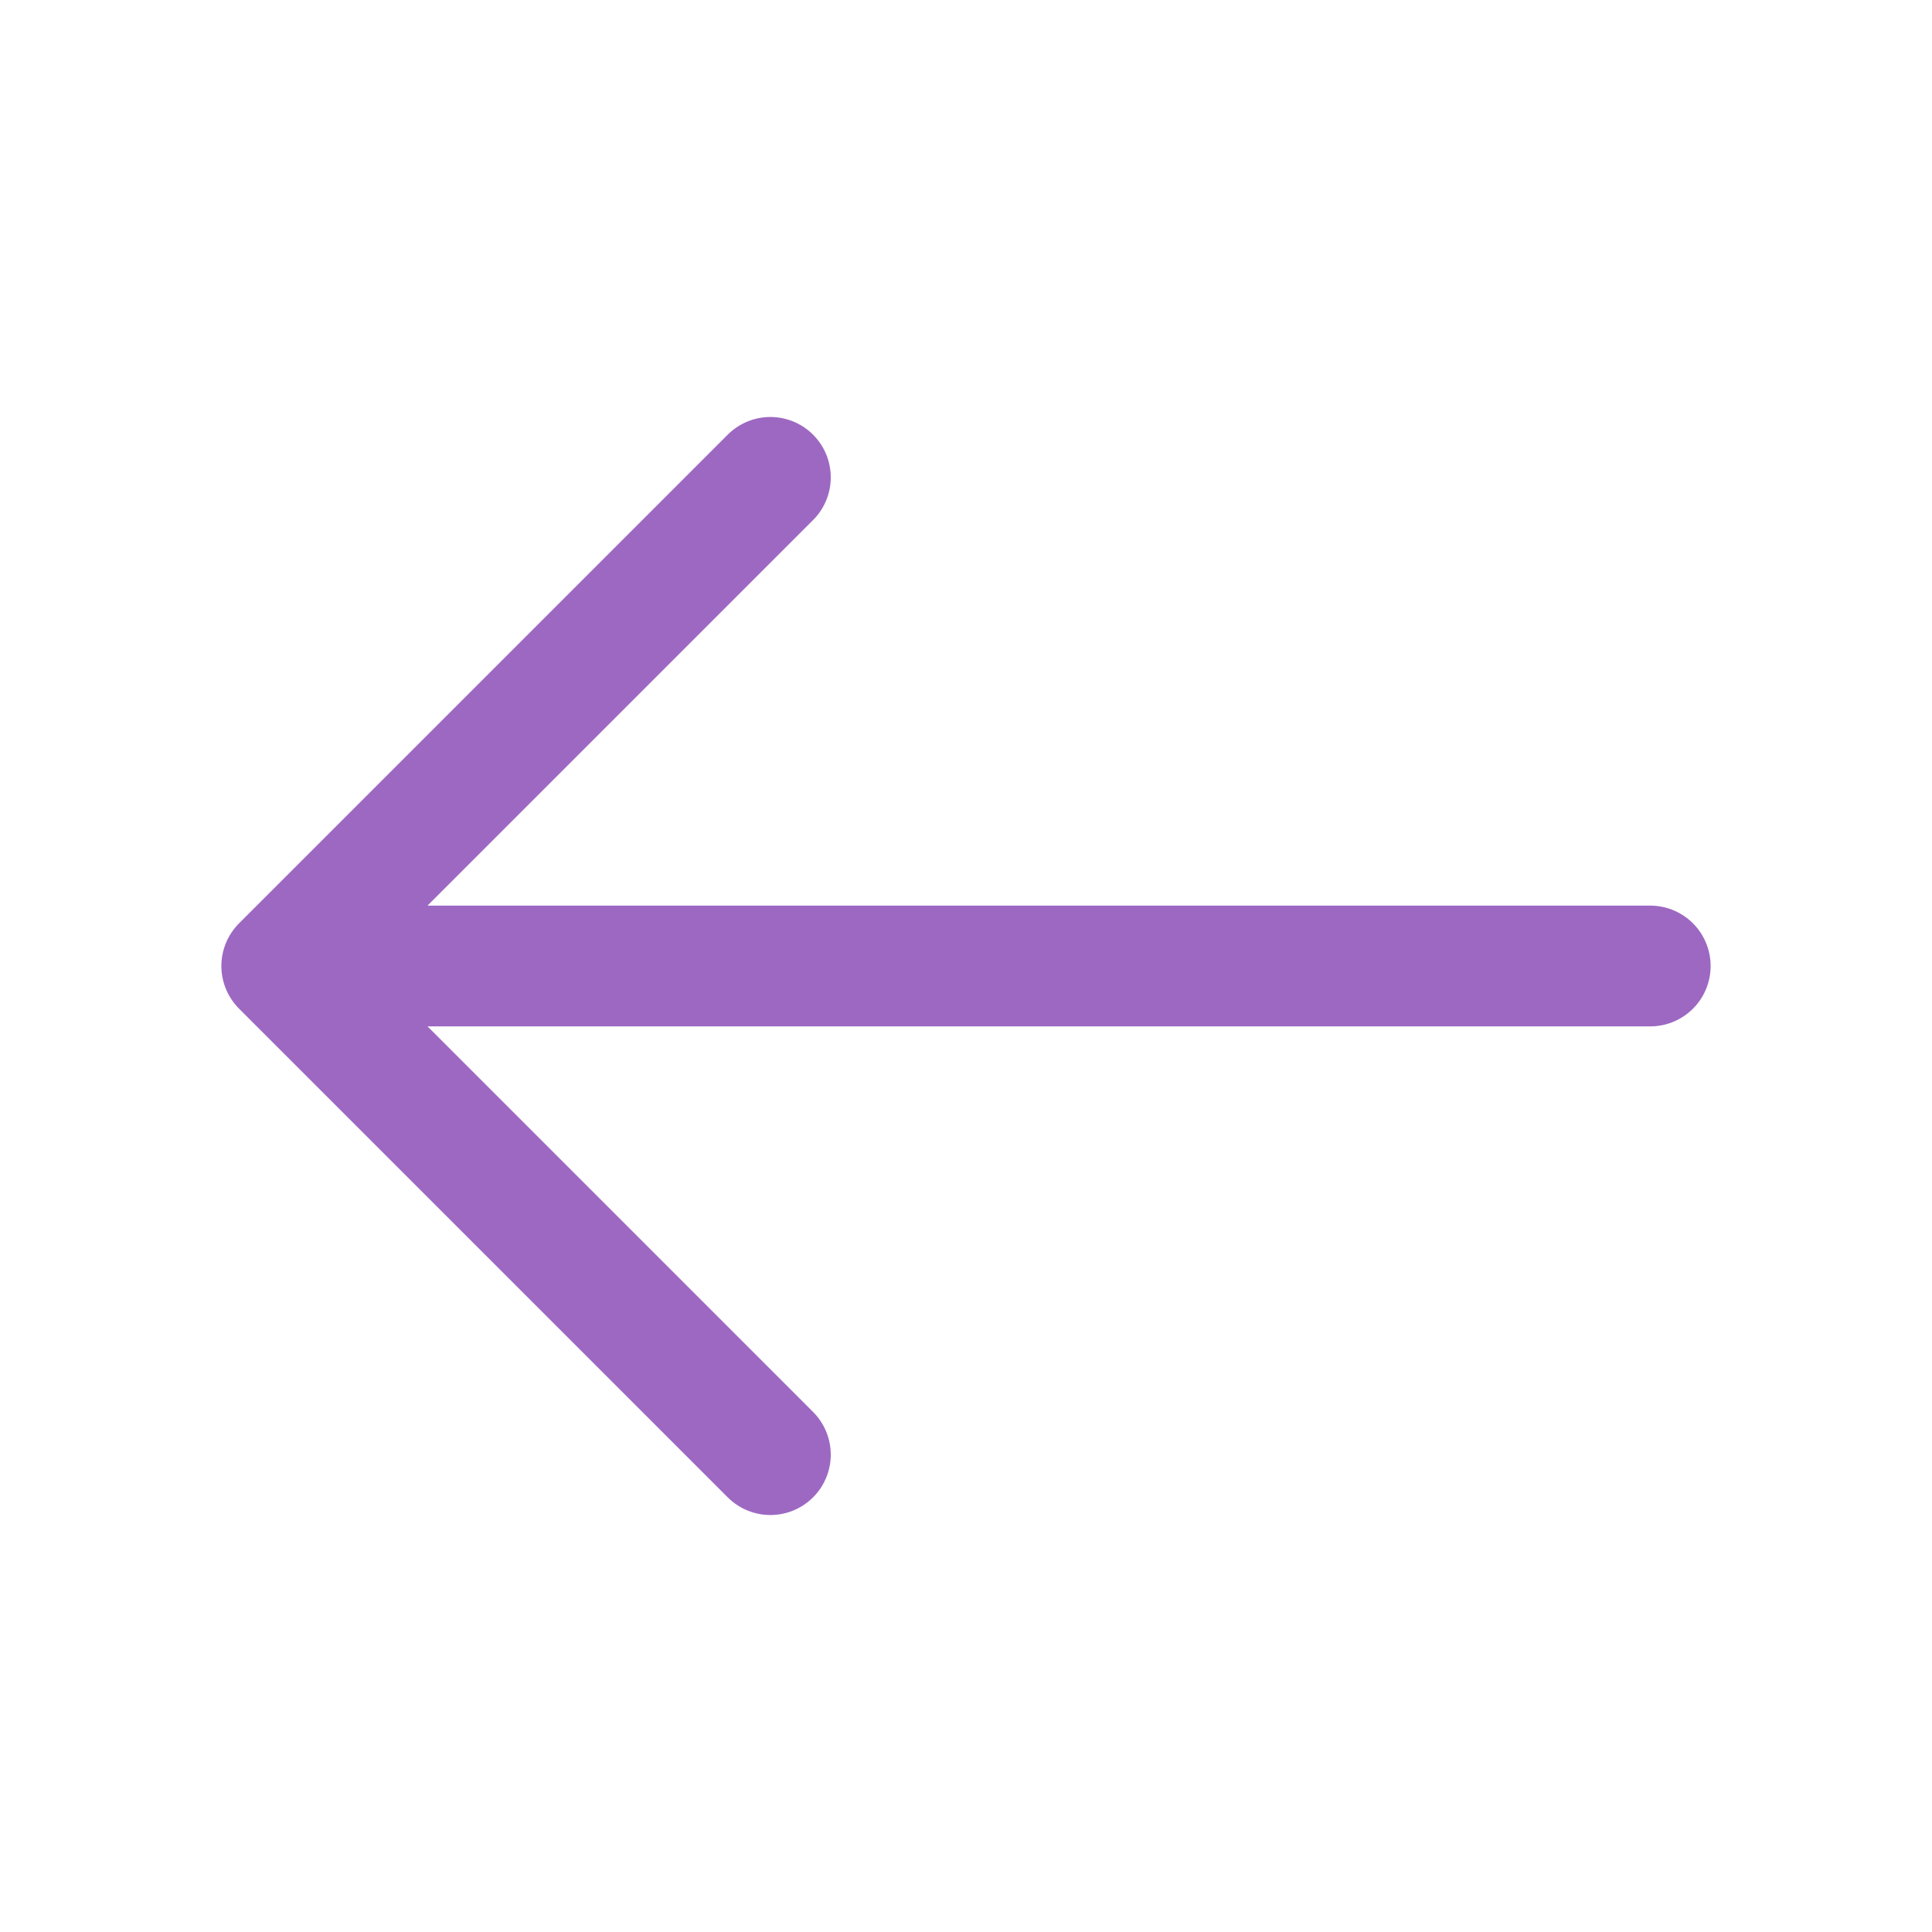 <svg width="24" height="24" viewBox="0 0 24 24" fill="none" xmlns="http://www.w3.org/2000/svg">
<path d="M9.57 18.07L3.5 12L9.57 5.93M20.5 12L3.67 12" stroke="#9D68C2" stroke-width="1.5" stroke-miterlimit="10" stroke-linecap="round" stroke-linejoin="round"/>
</svg>
